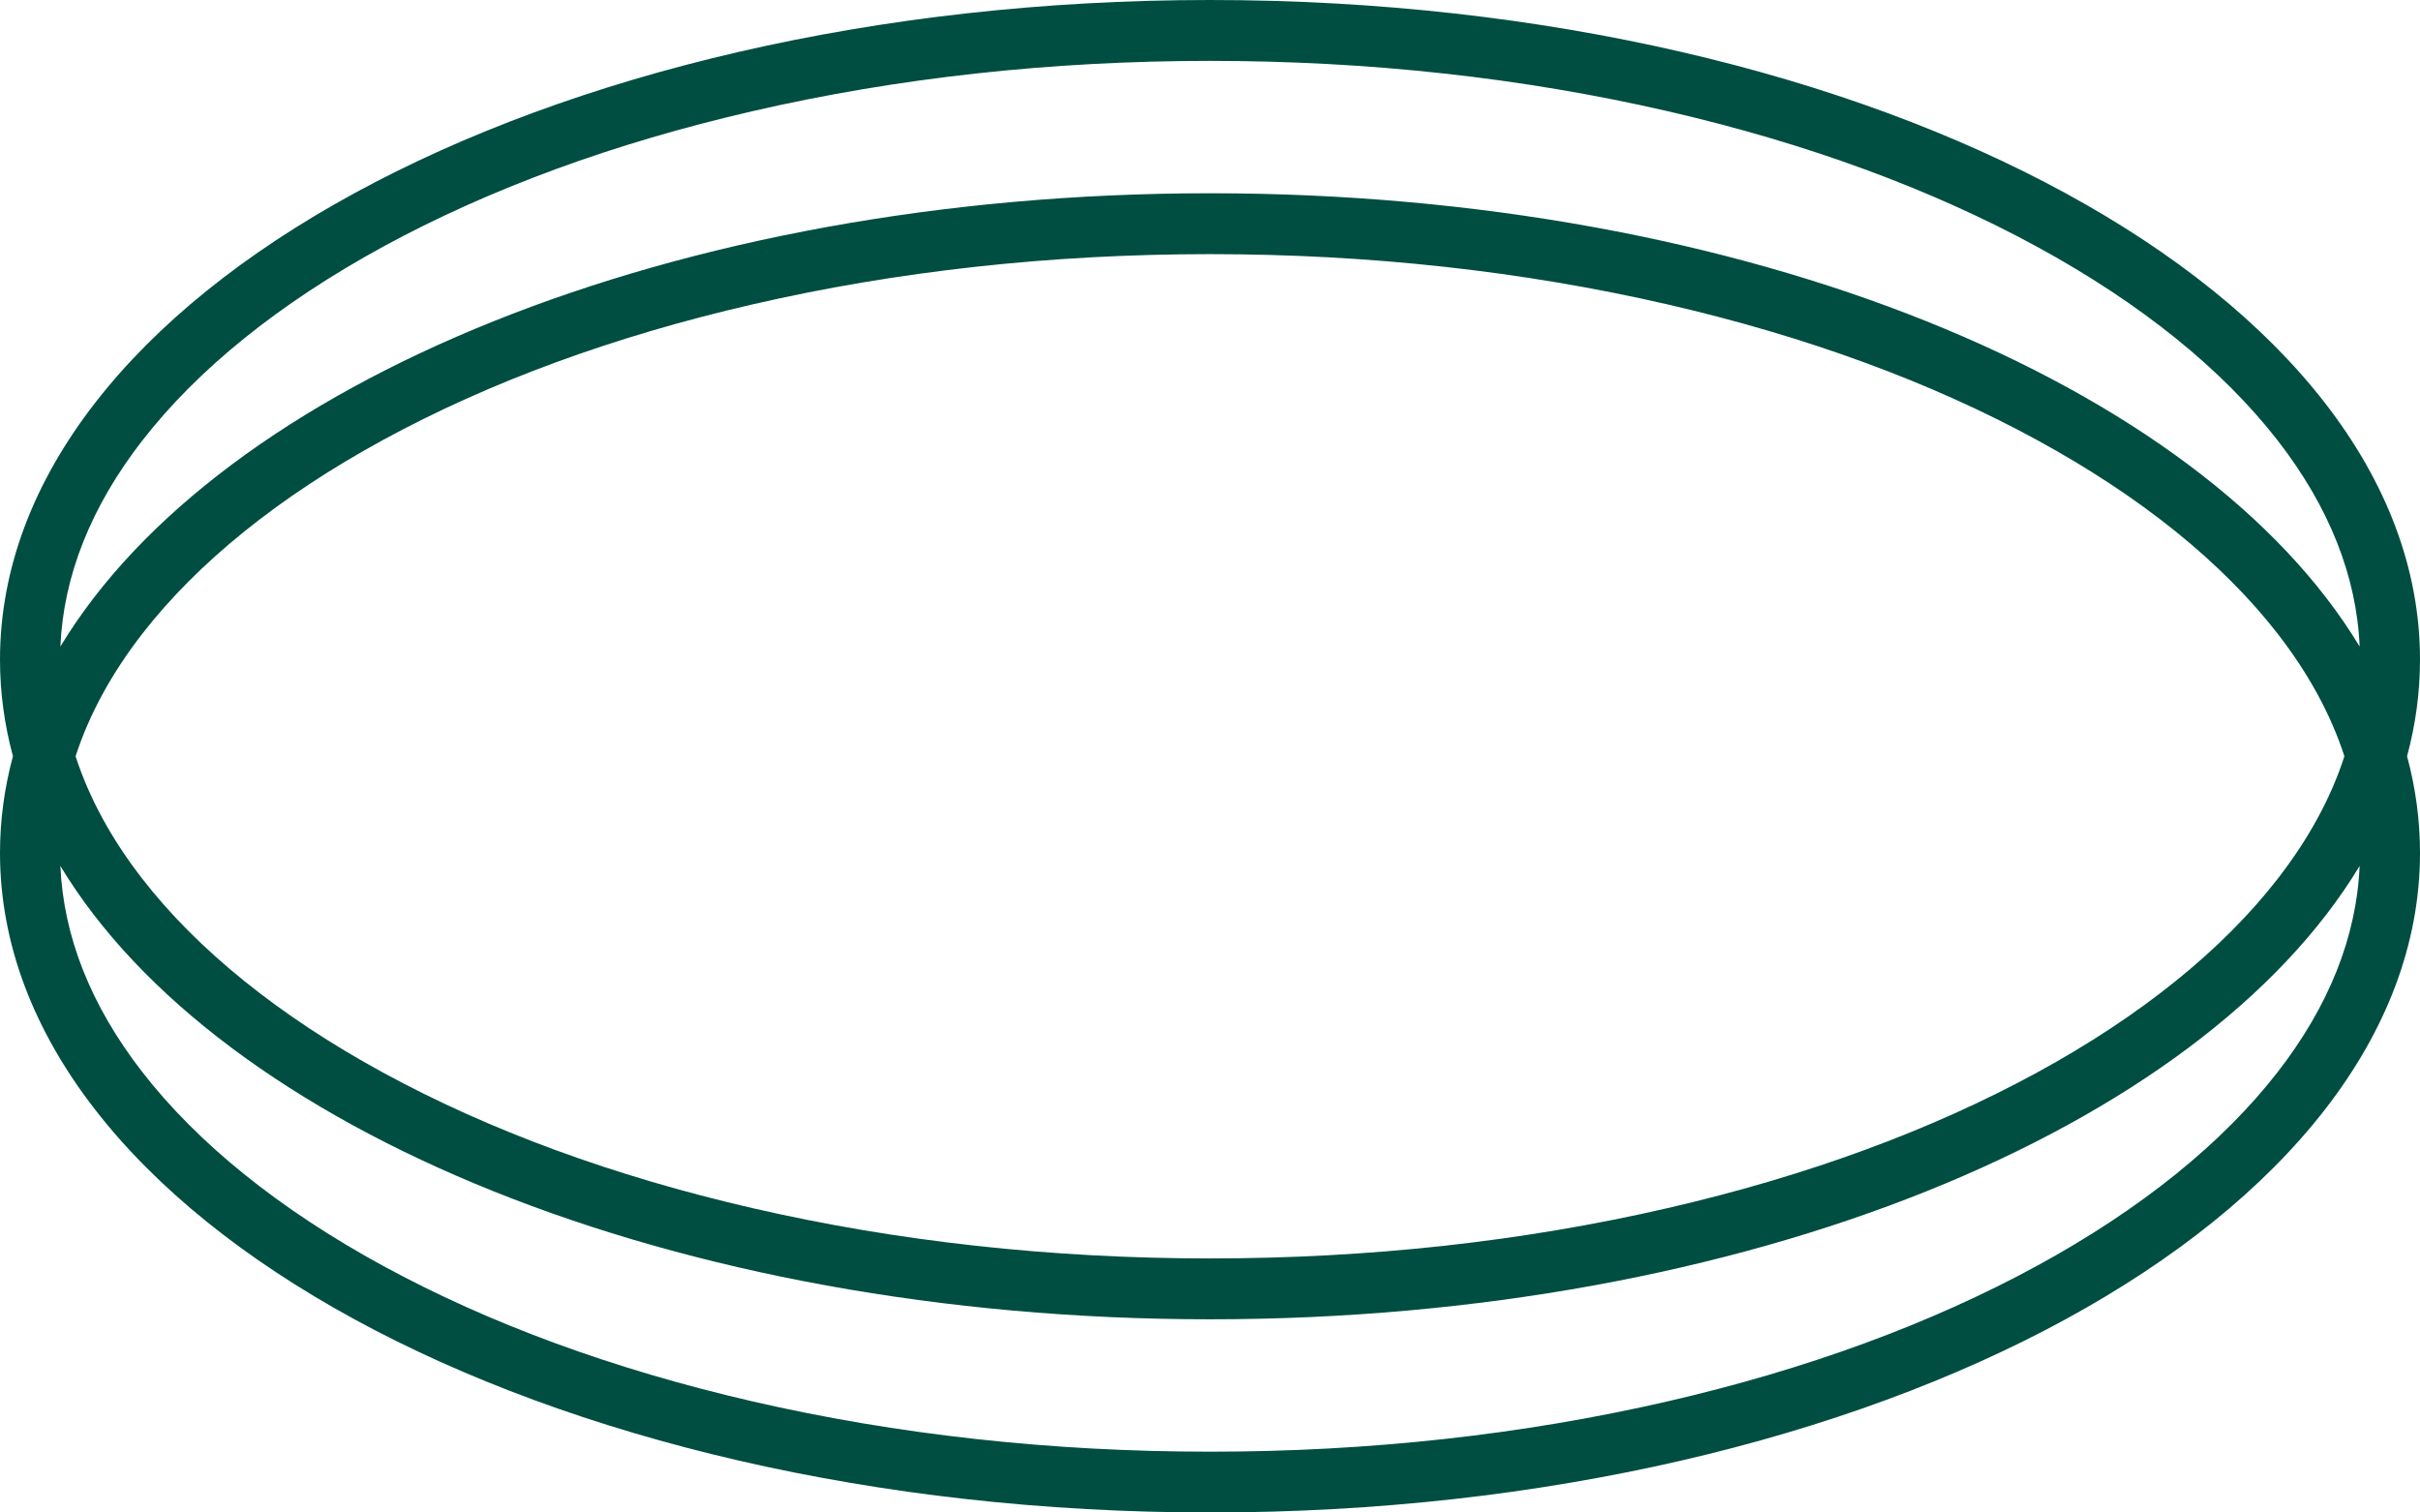 <svg width="64" height="40" viewBox="0 0 64 40" fill="none" xmlns="http://www.w3.org/2000/svg">
<path d="M32 0C14.327 0 0 7.811 0 17.445C0 18.313 0.117 19.166 0.342 20C0.117 20.834 0 21.687 0 22.555C0 32.189 14.327 40 32 40C49.673 40 64 32.189 64 22.555C64 21.687 63.883 20.834 63.658 20C63.883 19.166 64 18.313 64 17.445C64 7.811 49.673 0 32 0ZM3.765 11.65C4.491 10.714 5.396 9.806 6.456 8.951C7.526 8.087 8.762 7.271 10.126 6.527C12.939 4.994 16.226 3.787 19.898 2.941C23.727 2.057 27.799 1.61 32.001 1.61C36.202 1.61 40.274 2.058 44.104 2.941C47.775 3.787 51.062 4.994 53.875 6.527C55.24 7.271 56.475 8.086 57.546 8.951C58.605 9.806 59.51 10.714 60.237 11.65C61.596 13.402 62.324 15.234 62.404 17.099C58.202 10.137 46.178 5.111 32.001 5.111C17.823 5.111 5.799 10.137 1.597 17.099C1.677 15.233 2.405 13.402 3.764 11.65H3.765ZM62.001 20.001C61.644 21.104 61.054 22.187 60.236 23.241C59.51 24.177 58.605 25.085 57.545 25.94C56.474 26.804 55.239 27.62 53.874 28.364C51.062 29.897 47.774 31.104 44.103 31.95C40.274 32.834 36.202 33.281 32 33.281C27.798 33.281 23.726 32.833 19.897 31.95C16.226 31.104 12.938 29.897 10.126 28.364C8.761 27.62 7.526 26.805 6.455 25.94C5.395 25.085 4.49 24.177 3.764 23.241C2.946 22.187 2.357 21.103 1.999 20.001C2.356 18.899 2.946 17.815 3.764 16.76C4.49 15.825 5.395 14.916 6.455 14.061C7.526 13.197 8.761 12.382 10.126 11.638C12.938 10.104 16.226 8.897 19.897 8.051C23.726 7.168 27.798 6.721 32 6.721C36.202 6.721 40.274 7.169 44.103 8.051C47.774 8.898 51.062 10.104 53.874 11.638C55.239 12.382 56.474 13.197 57.545 14.061C58.604 14.916 59.51 15.825 60.236 16.76C61.054 17.815 61.643 18.899 62.001 20.001ZM60.236 28.352C59.51 29.288 58.605 30.196 57.545 31.051C56.474 31.915 55.239 32.731 53.874 33.475C51.062 35.008 47.774 36.215 44.103 37.061C40.274 37.944 36.202 38.392 32 38.392C27.798 38.392 23.726 37.943 19.897 37.061C16.226 36.214 12.938 35.008 10.126 33.475C8.761 32.731 7.526 31.916 6.455 31.051C5.395 30.196 4.49 29.288 3.764 28.352C2.405 26.6 1.677 24.768 1.597 22.902C5.798 29.865 17.822 34.891 32 34.891C46.178 34.891 58.201 29.865 62.403 22.902C62.323 24.769 61.595 26.6 60.236 28.352Z" fill="#004E41"/>
</svg>
